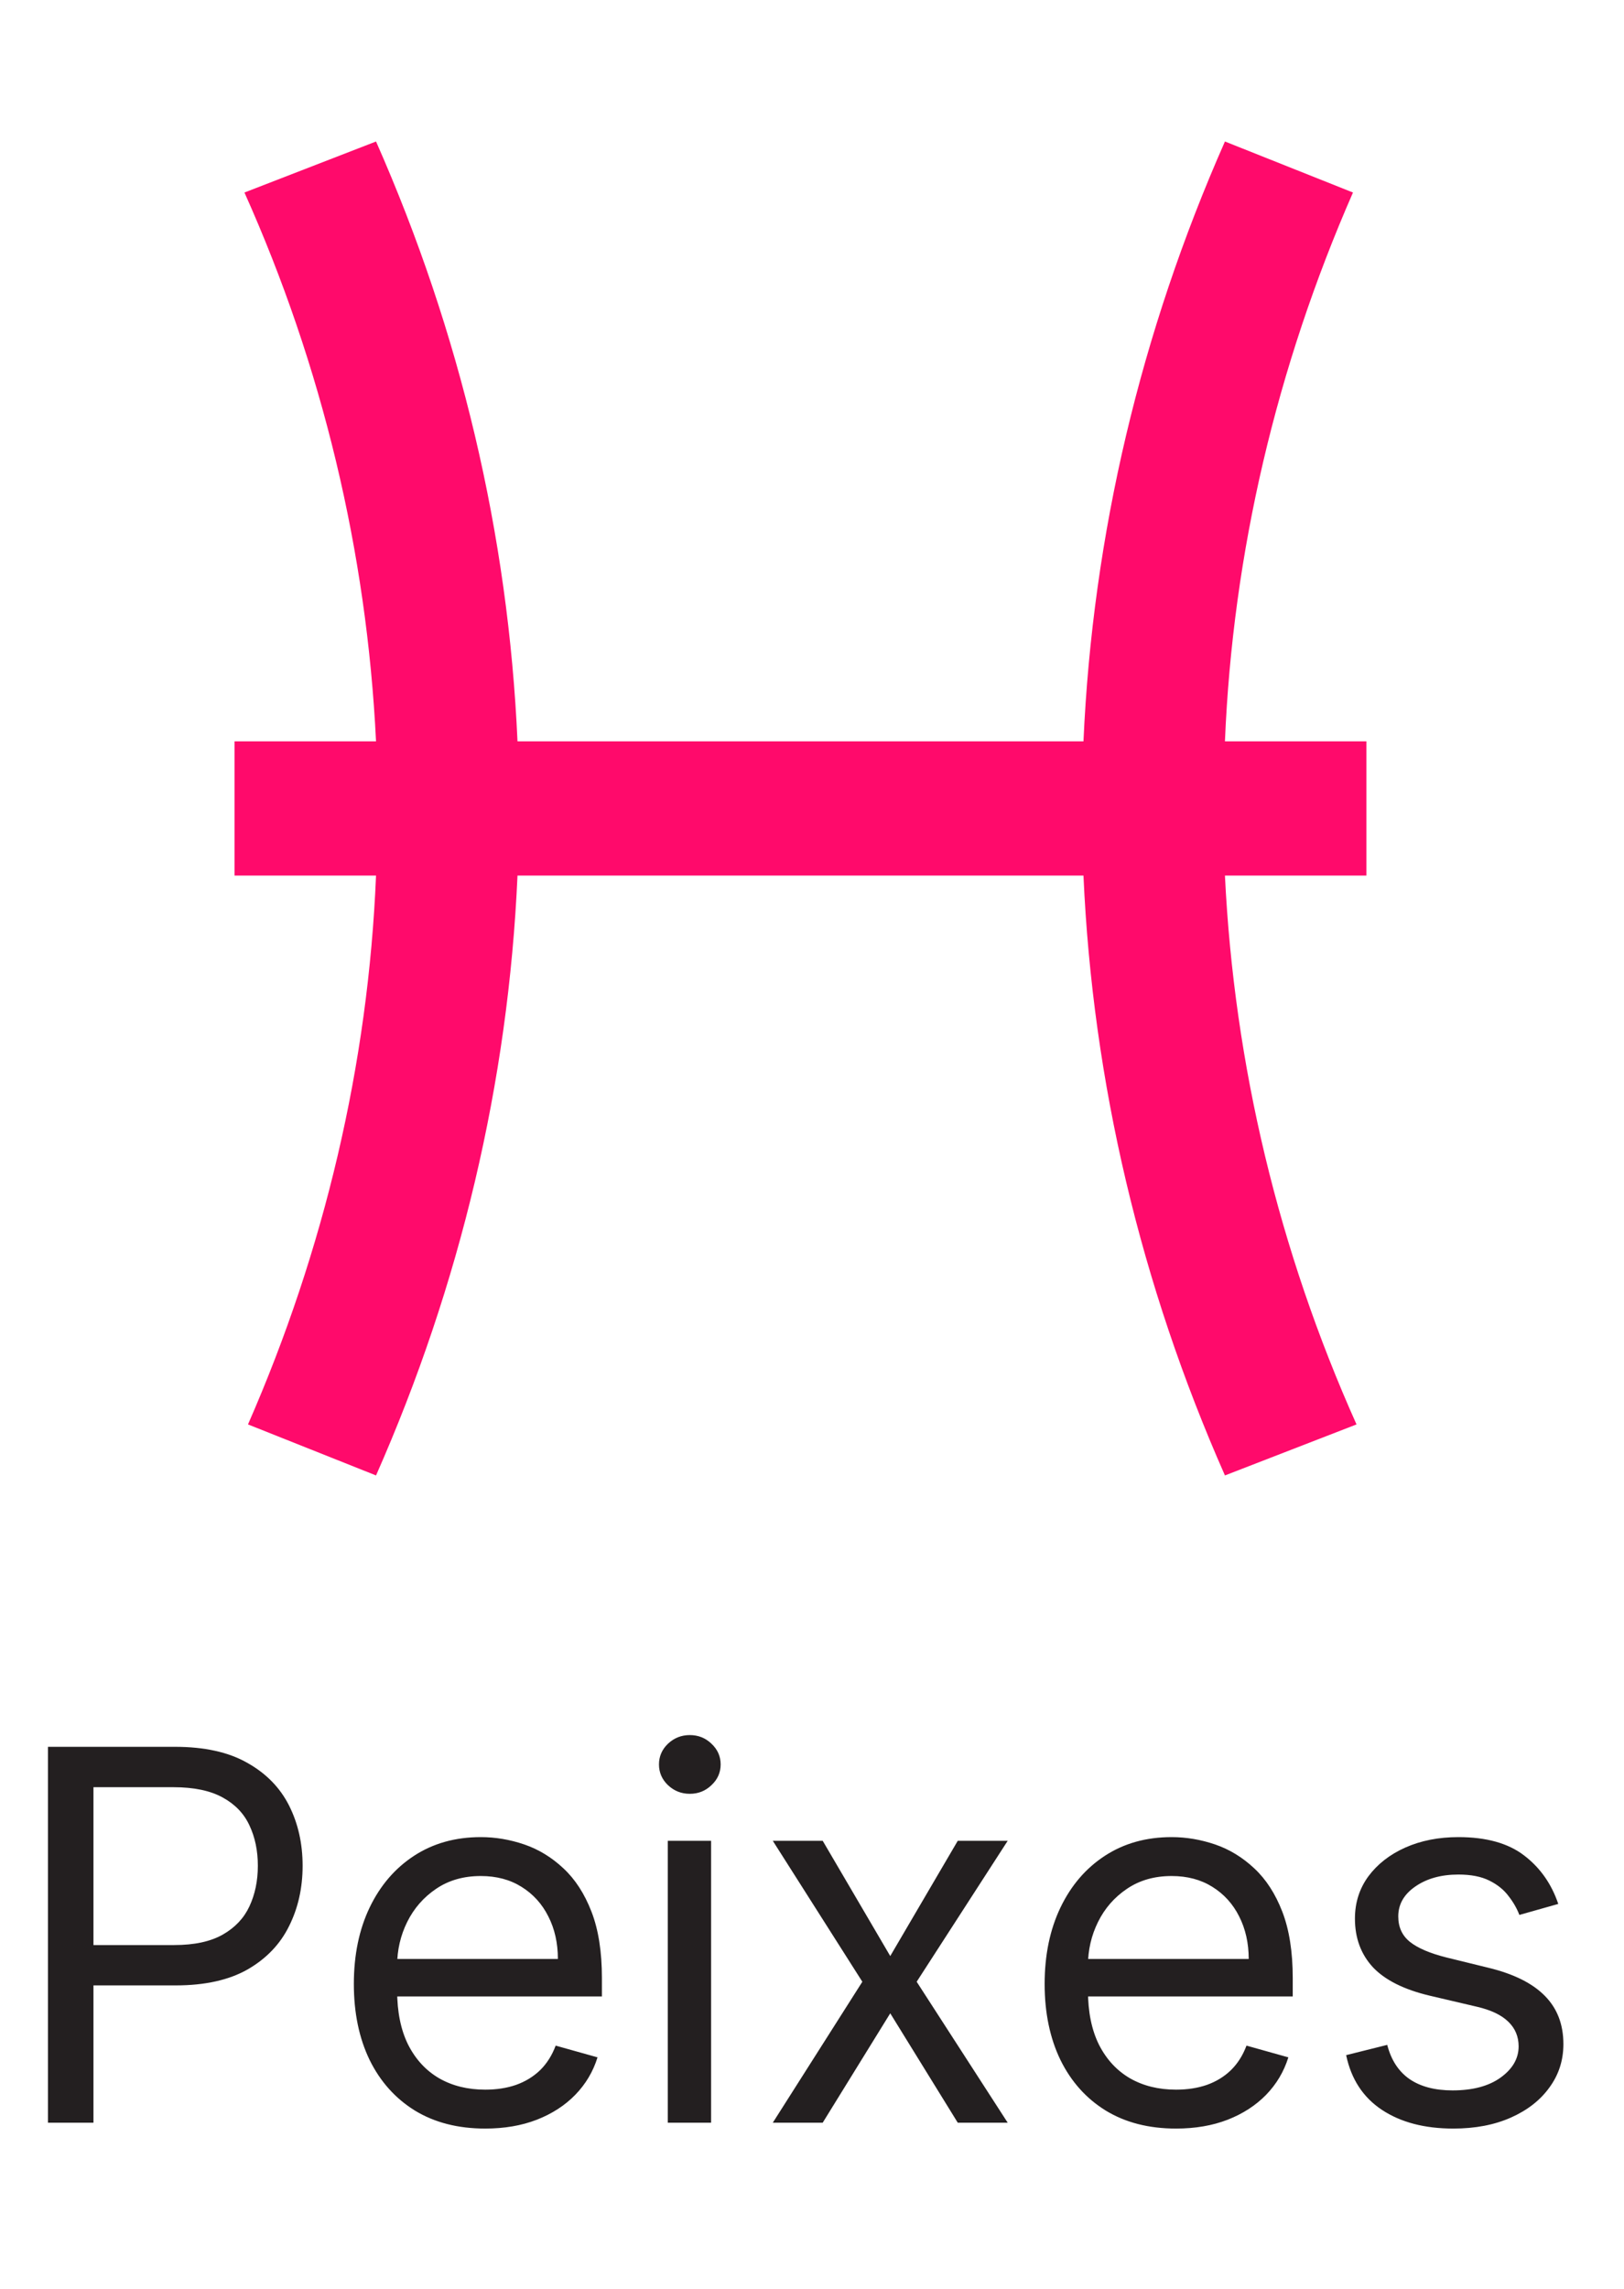 <svg width="44" height="62" viewBox="0 0 44 62" fill="none" xmlns="http://www.w3.org/2000/svg">
<path d="M1.299 57.5V47.318H4.739C5.538 47.318 6.191 47.462 6.698 47.751C7.208 48.036 7.586 48.422 7.832 48.909C8.077 49.396 8.199 49.94 8.199 50.54C8.199 51.14 8.077 51.685 7.832 52.175C7.59 52.666 7.215 53.057 6.708 53.349C6.201 53.637 5.551 53.781 4.759 53.781H2.293V52.688H4.719C5.266 52.688 5.705 52.593 6.037 52.404C6.368 52.215 6.609 51.96 6.758 51.639C6.91 51.314 6.986 50.947 6.986 50.54C6.986 50.132 6.91 49.767 6.758 49.446C6.609 49.124 6.367 48.873 6.032 48.69C5.697 48.505 5.253 48.412 4.699 48.412H2.532V57.5H1.299ZM13.146 57.659C12.41 57.659 11.776 57.497 11.242 57.172C10.712 56.844 10.302 56.386 10.014 55.8C9.729 55.21 9.587 54.524 9.587 53.742C9.587 52.959 9.729 52.27 10.014 51.673C10.302 51.073 10.704 50.606 11.217 50.271C11.734 49.933 12.338 49.764 13.027 49.764C13.425 49.764 13.817 49.831 14.205 49.963C14.593 50.096 14.946 50.311 15.264 50.609C15.582 50.904 15.836 51.295 16.025 51.783C16.214 52.27 16.308 52.87 16.308 53.582V54.08H10.422V53.065H15.115C15.115 52.635 15.029 52.25 14.856 51.912C14.687 51.574 14.445 51.307 14.13 51.111C13.819 50.916 13.451 50.818 13.027 50.818C12.559 50.818 12.155 50.934 11.814 51.166C11.476 51.395 11.216 51.693 11.033 52.061C10.851 52.429 10.76 52.823 10.76 53.244V53.92C10.76 54.497 10.859 54.986 11.058 55.387C11.26 55.785 11.54 56.088 11.898 56.297C12.256 56.502 12.672 56.605 13.146 56.605C13.454 56.605 13.733 56.562 13.981 56.476C14.233 56.386 14.45 56.254 14.633 56.078C14.815 55.899 14.956 55.677 15.055 55.412L16.189 55.73C16.07 56.115 15.869 56.453 15.587 56.744C15.306 57.033 14.957 57.258 14.543 57.42C14.129 57.58 13.663 57.659 13.146 57.659ZM18.093 57.5V49.864H19.266V57.5H18.093ZM18.689 48.591C18.461 48.591 18.264 48.513 18.098 48.357C17.936 48.202 17.854 48.014 17.854 47.795C17.854 47.577 17.936 47.389 18.098 47.234C18.264 47.078 18.461 47 18.689 47C18.918 47 19.114 47.078 19.276 47.234C19.442 47.389 19.525 47.577 19.525 47.795C19.525 48.014 19.442 48.202 19.276 48.357C19.114 48.513 18.918 48.591 18.689 48.591ZM22.29 49.864L24.12 52.986L25.949 49.864H27.302L24.836 53.682L27.302 57.5H25.949L24.12 54.537L22.29 57.5H20.938L23.364 53.682L20.938 49.864H22.29ZM31.863 57.659C31.127 57.659 30.492 57.497 29.959 57.172C29.428 56.844 29.019 56.386 28.731 55.8C28.446 55.21 28.303 54.524 28.303 53.742C28.303 52.959 28.446 52.27 28.731 51.673C29.019 51.073 29.42 50.606 29.934 50.271C30.451 49.933 31.054 49.764 31.744 49.764C32.141 49.764 32.534 49.831 32.922 49.963C33.31 50.096 33.663 50.311 33.981 50.609C34.299 50.904 34.553 51.295 34.742 51.783C34.93 52.27 35.025 52.87 35.025 53.582V54.08H29.139V53.065H33.832C33.832 52.635 33.745 52.25 33.573 51.912C33.404 51.574 33.162 51.307 32.847 51.111C32.536 50.916 32.168 50.818 31.744 50.818C31.276 50.818 30.872 50.934 30.531 51.166C30.192 51.395 29.932 51.693 29.75 52.061C29.568 52.429 29.477 52.823 29.477 53.244V53.92C29.477 54.497 29.576 54.986 29.775 55.387C29.977 55.785 30.257 56.088 30.615 56.297C30.973 56.502 31.389 56.605 31.863 56.605C32.171 56.605 32.45 56.562 32.698 56.476C32.95 56.386 33.167 56.254 33.349 56.078C33.532 55.899 33.673 55.677 33.772 55.412L34.906 55.73C34.786 56.115 34.586 56.453 34.304 56.744C34.022 57.033 33.674 57.258 33.26 57.42C32.846 57.58 32.38 57.659 31.863 57.659ZM42.219 51.574L41.165 51.872C41.099 51.697 41.001 51.526 40.871 51.36C40.745 51.191 40.573 51.052 40.354 50.943C40.136 50.833 39.856 50.778 39.514 50.778C39.047 50.778 38.657 50.886 38.346 51.102C38.038 51.314 37.884 51.584 37.884 51.912C37.884 52.204 37.99 52.434 38.202 52.603C38.414 52.772 38.745 52.913 39.196 53.026L40.33 53.304C41.012 53.47 41.521 53.723 41.856 54.065C42.191 54.403 42.358 54.839 42.358 55.372C42.358 55.81 42.232 56.201 41.98 56.545C41.732 56.89 41.384 57.162 40.936 57.361C40.489 57.56 39.968 57.659 39.375 57.659C38.596 57.659 37.952 57.49 37.441 57.152C36.931 56.814 36.608 56.32 36.472 55.67L37.585 55.392C37.691 55.803 37.892 56.111 38.187 56.317C38.485 56.522 38.875 56.625 39.355 56.625C39.902 56.625 40.336 56.509 40.658 56.277C40.983 56.042 41.145 55.76 41.145 55.432C41.145 55.167 41.052 54.945 40.867 54.766C40.681 54.583 40.396 54.447 40.011 54.358L38.739 54.06C38.039 53.894 37.526 53.637 37.197 53.289C36.873 52.938 36.71 52.499 36.71 51.972C36.71 51.541 36.831 51.16 37.073 50.828C37.319 50.497 37.652 50.236 38.072 50.048C38.497 49.859 38.977 49.764 39.514 49.764C40.27 49.764 40.863 49.93 41.294 50.261C41.728 50.593 42.036 51.03 42.219 51.574Z" fill="#231F20"/>
<path d="M37.021 20.082H33.188C33.399 14.975 34.587 9.94 36.657 5.215L33.188 3.833C30.907 8.995 29.604 14.484 29.355 20.082H14.021C13.772 14.484 12.469 8.995 10.188 3.833L6.623 5.215C8.731 9.922 9.939 14.957 10.188 20.082H6.355V23.718H10.188C9.977 28.825 8.789 33.859 6.719 38.585L10.188 39.967C12.469 34.805 13.772 29.316 14.021 23.718H29.355C29.604 29.316 30.907 34.805 33.188 39.967L36.753 38.585C34.645 33.878 33.437 28.843 33.188 23.718H37.021V20.082Z" fill="#FF0A6B"/>
</svg>
